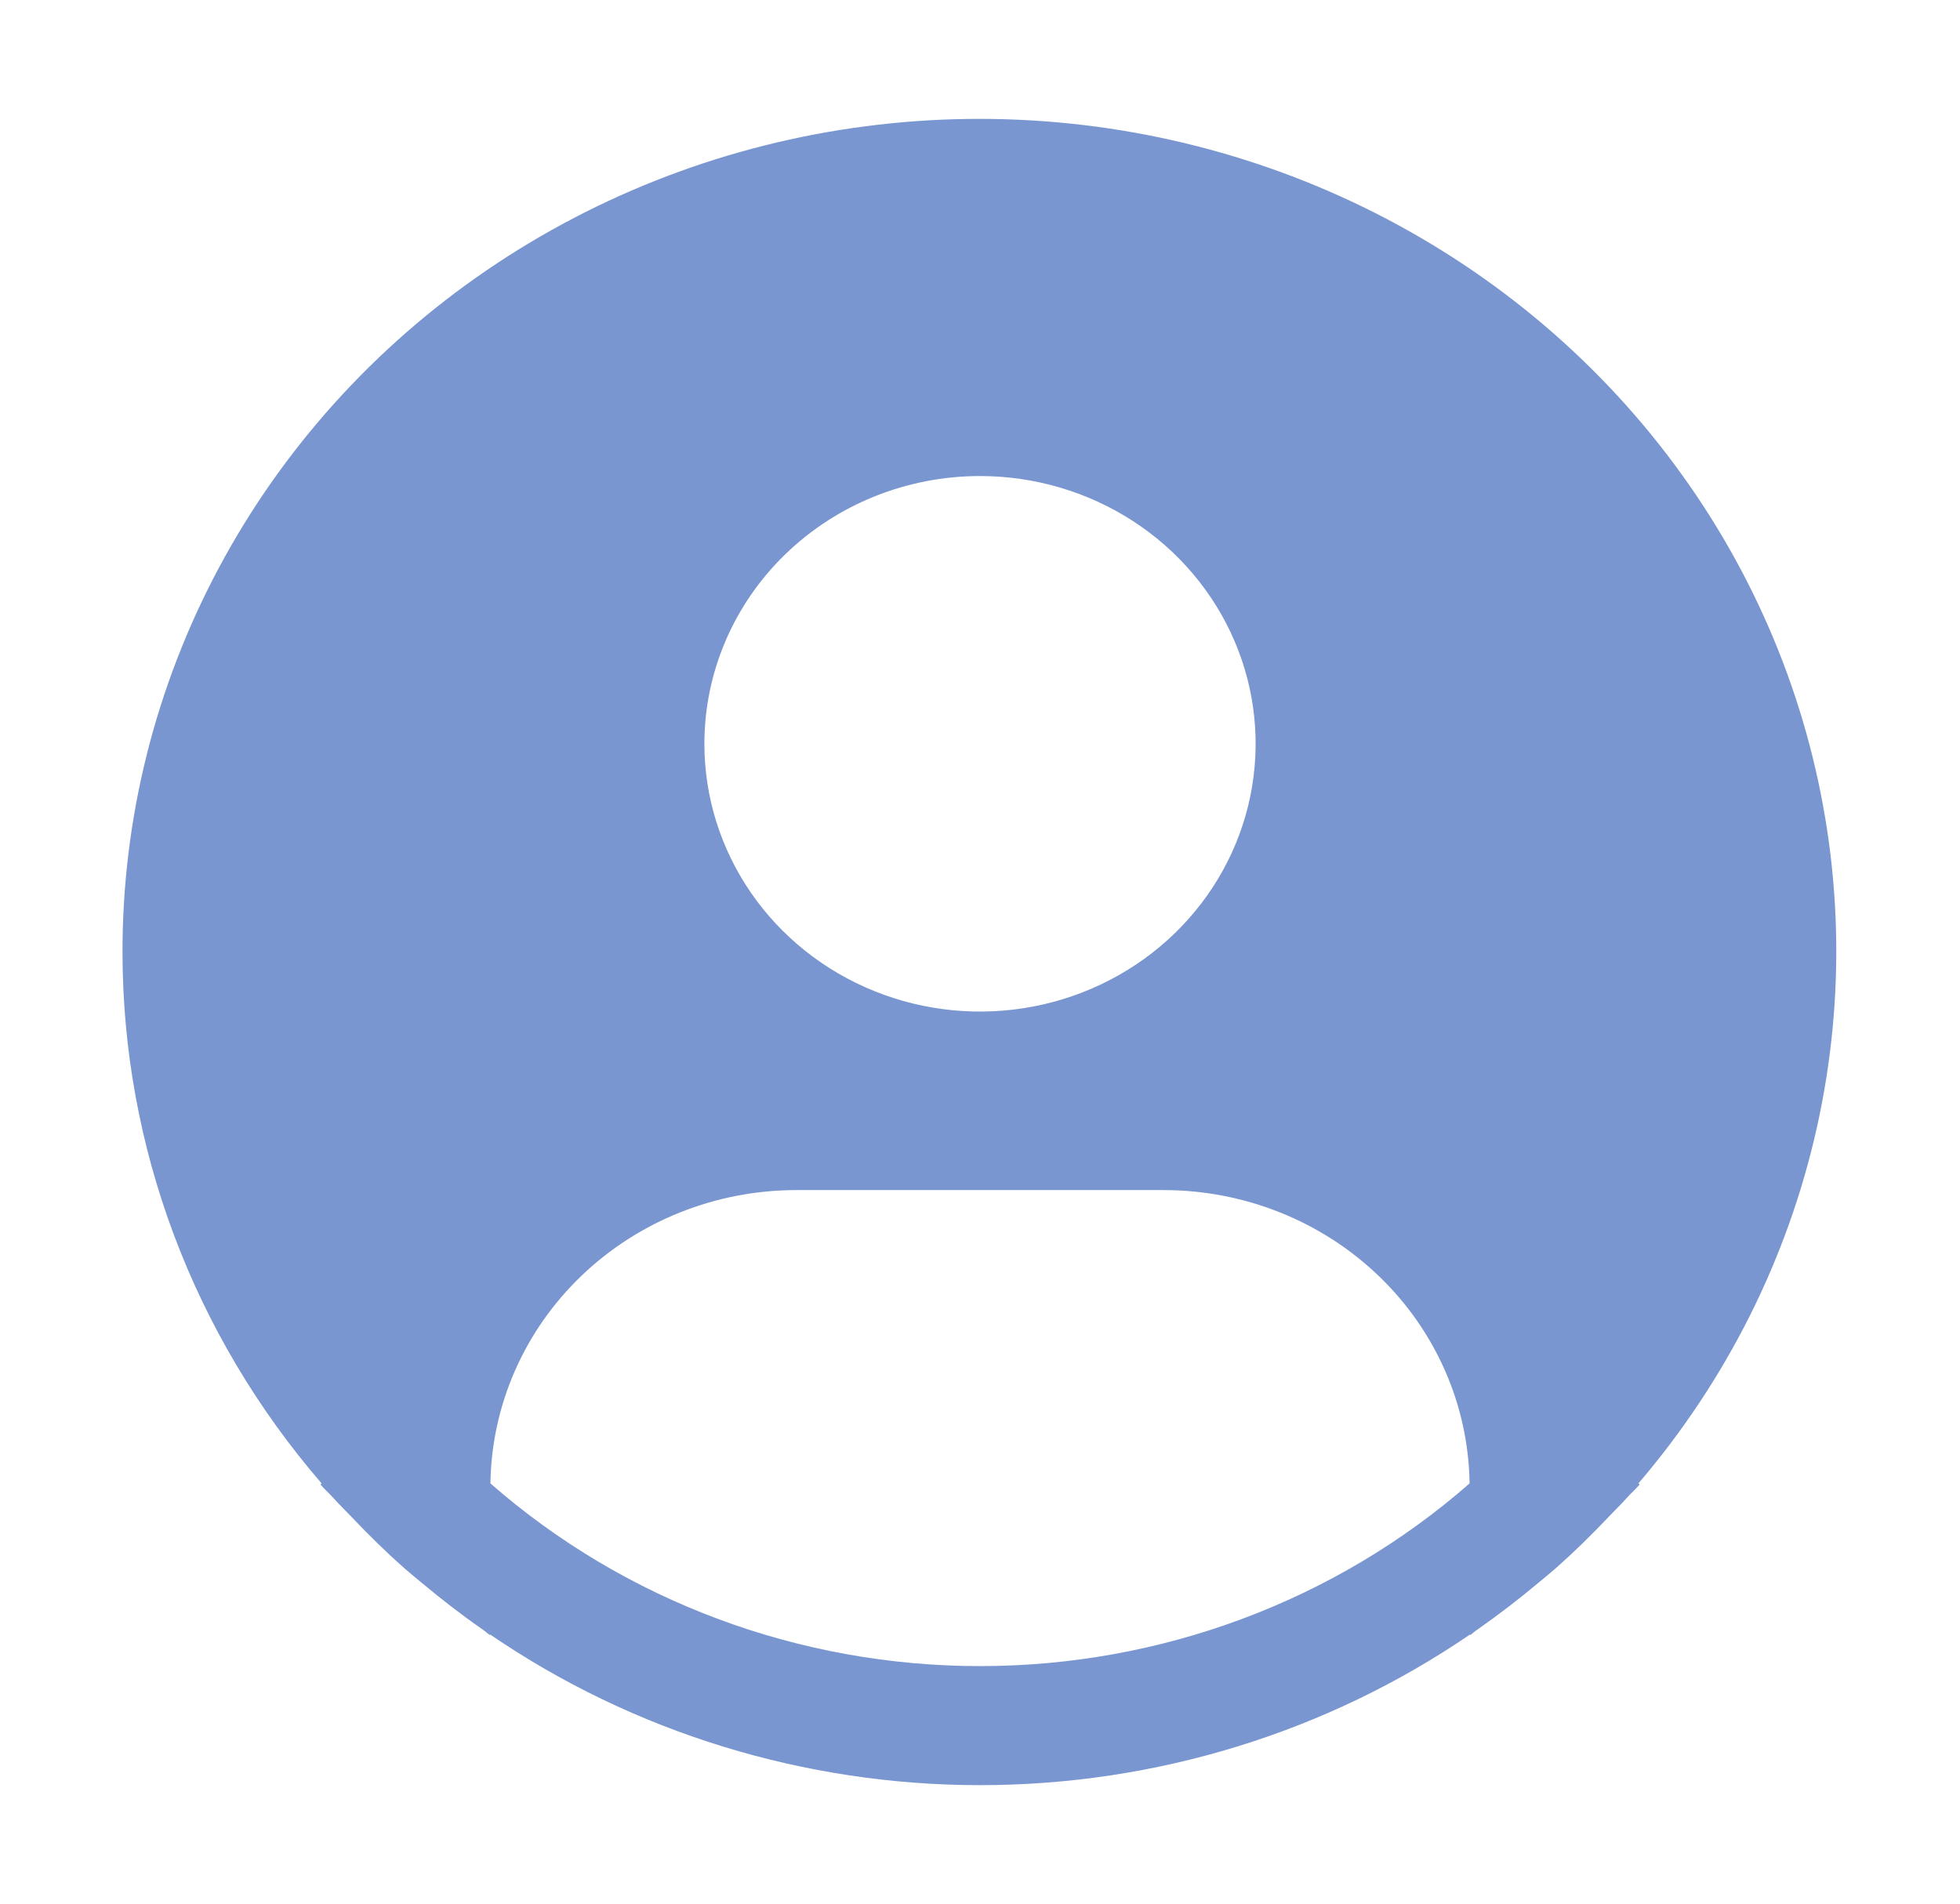 <svg width="247" height="240" viewBox="0 0 247 240" fill="none" xmlns="http://www.w3.org/2000/svg">
<path d="M206.47 186.976C217.555 174.016 225.265 158.654 228.947 142.187C232.629 125.72 232.176 108.634 227.624 92.374C223.073 76.113 214.559 61.157 202.801 48.771C191.043 36.384 176.387 26.931 160.074 21.212C143.762 15.493 126.271 13.675 109.082 15.913C91.893 18.151 75.512 24.379 61.324 34.069C47.136 43.76 35.559 56.628 27.572 71.586C19.585 86.543 15.423 103.15 15.438 120.001C15.444 144.497 24.328 168.209 40.532 186.976L40.378 187.103C40.918 187.733 41.536 188.273 42.091 188.896C42.786 189.668 43.535 190.396 44.253 191.146C46.414 193.426 48.637 195.616 50.968 197.671C51.678 198.301 52.411 198.886 53.129 199.486C55.599 201.556 58.139 203.521 60.771 205.351C61.11 205.576 61.419 205.868 61.759 206.101V206.011C79.837 218.372 101.403 225.006 123.509 225.006C145.614 225.006 167.181 218.372 185.259 206.011V206.101C185.598 205.868 185.899 205.576 186.247 205.351C188.871 203.513 191.418 201.556 193.888 199.486C194.606 198.886 195.339 198.293 196.05 197.671C198.381 195.608 200.604 193.426 202.765 191.146C203.483 190.396 204.224 189.668 204.926 188.896C205.474 188.273 206.099 187.733 206.64 187.096L206.47 186.976ZM123.501 60.001C130.371 60.001 137.086 61.98 142.798 65.689C148.51 69.397 152.962 74.668 155.591 80.835C158.22 87.002 158.908 93.788 157.568 100.335C156.228 106.882 152.92 112.895 148.062 117.615C143.204 122.335 137.015 125.55 130.277 126.852C123.54 128.154 116.556 127.486 110.209 124.931C103.862 122.377 98.437 118.051 94.62 112.501C90.804 106.951 88.767 100.426 88.767 93.751C88.767 84.799 92.426 76.215 98.94 69.886C105.454 63.556 114.289 60.001 123.501 60.001ZM61.805 186.976C61.939 177.128 66.058 167.727 73.27 160.808C80.483 153.888 90.209 150.006 100.345 150.001H146.657C156.793 150.006 166.519 153.888 173.732 160.808C180.944 167.727 185.063 177.128 185.197 186.976C168.269 201.798 146.289 210.001 123.501 210.001C100.713 210.001 78.734 201.798 61.805 186.976Z" fill="#7996D0"/>
</svg>
